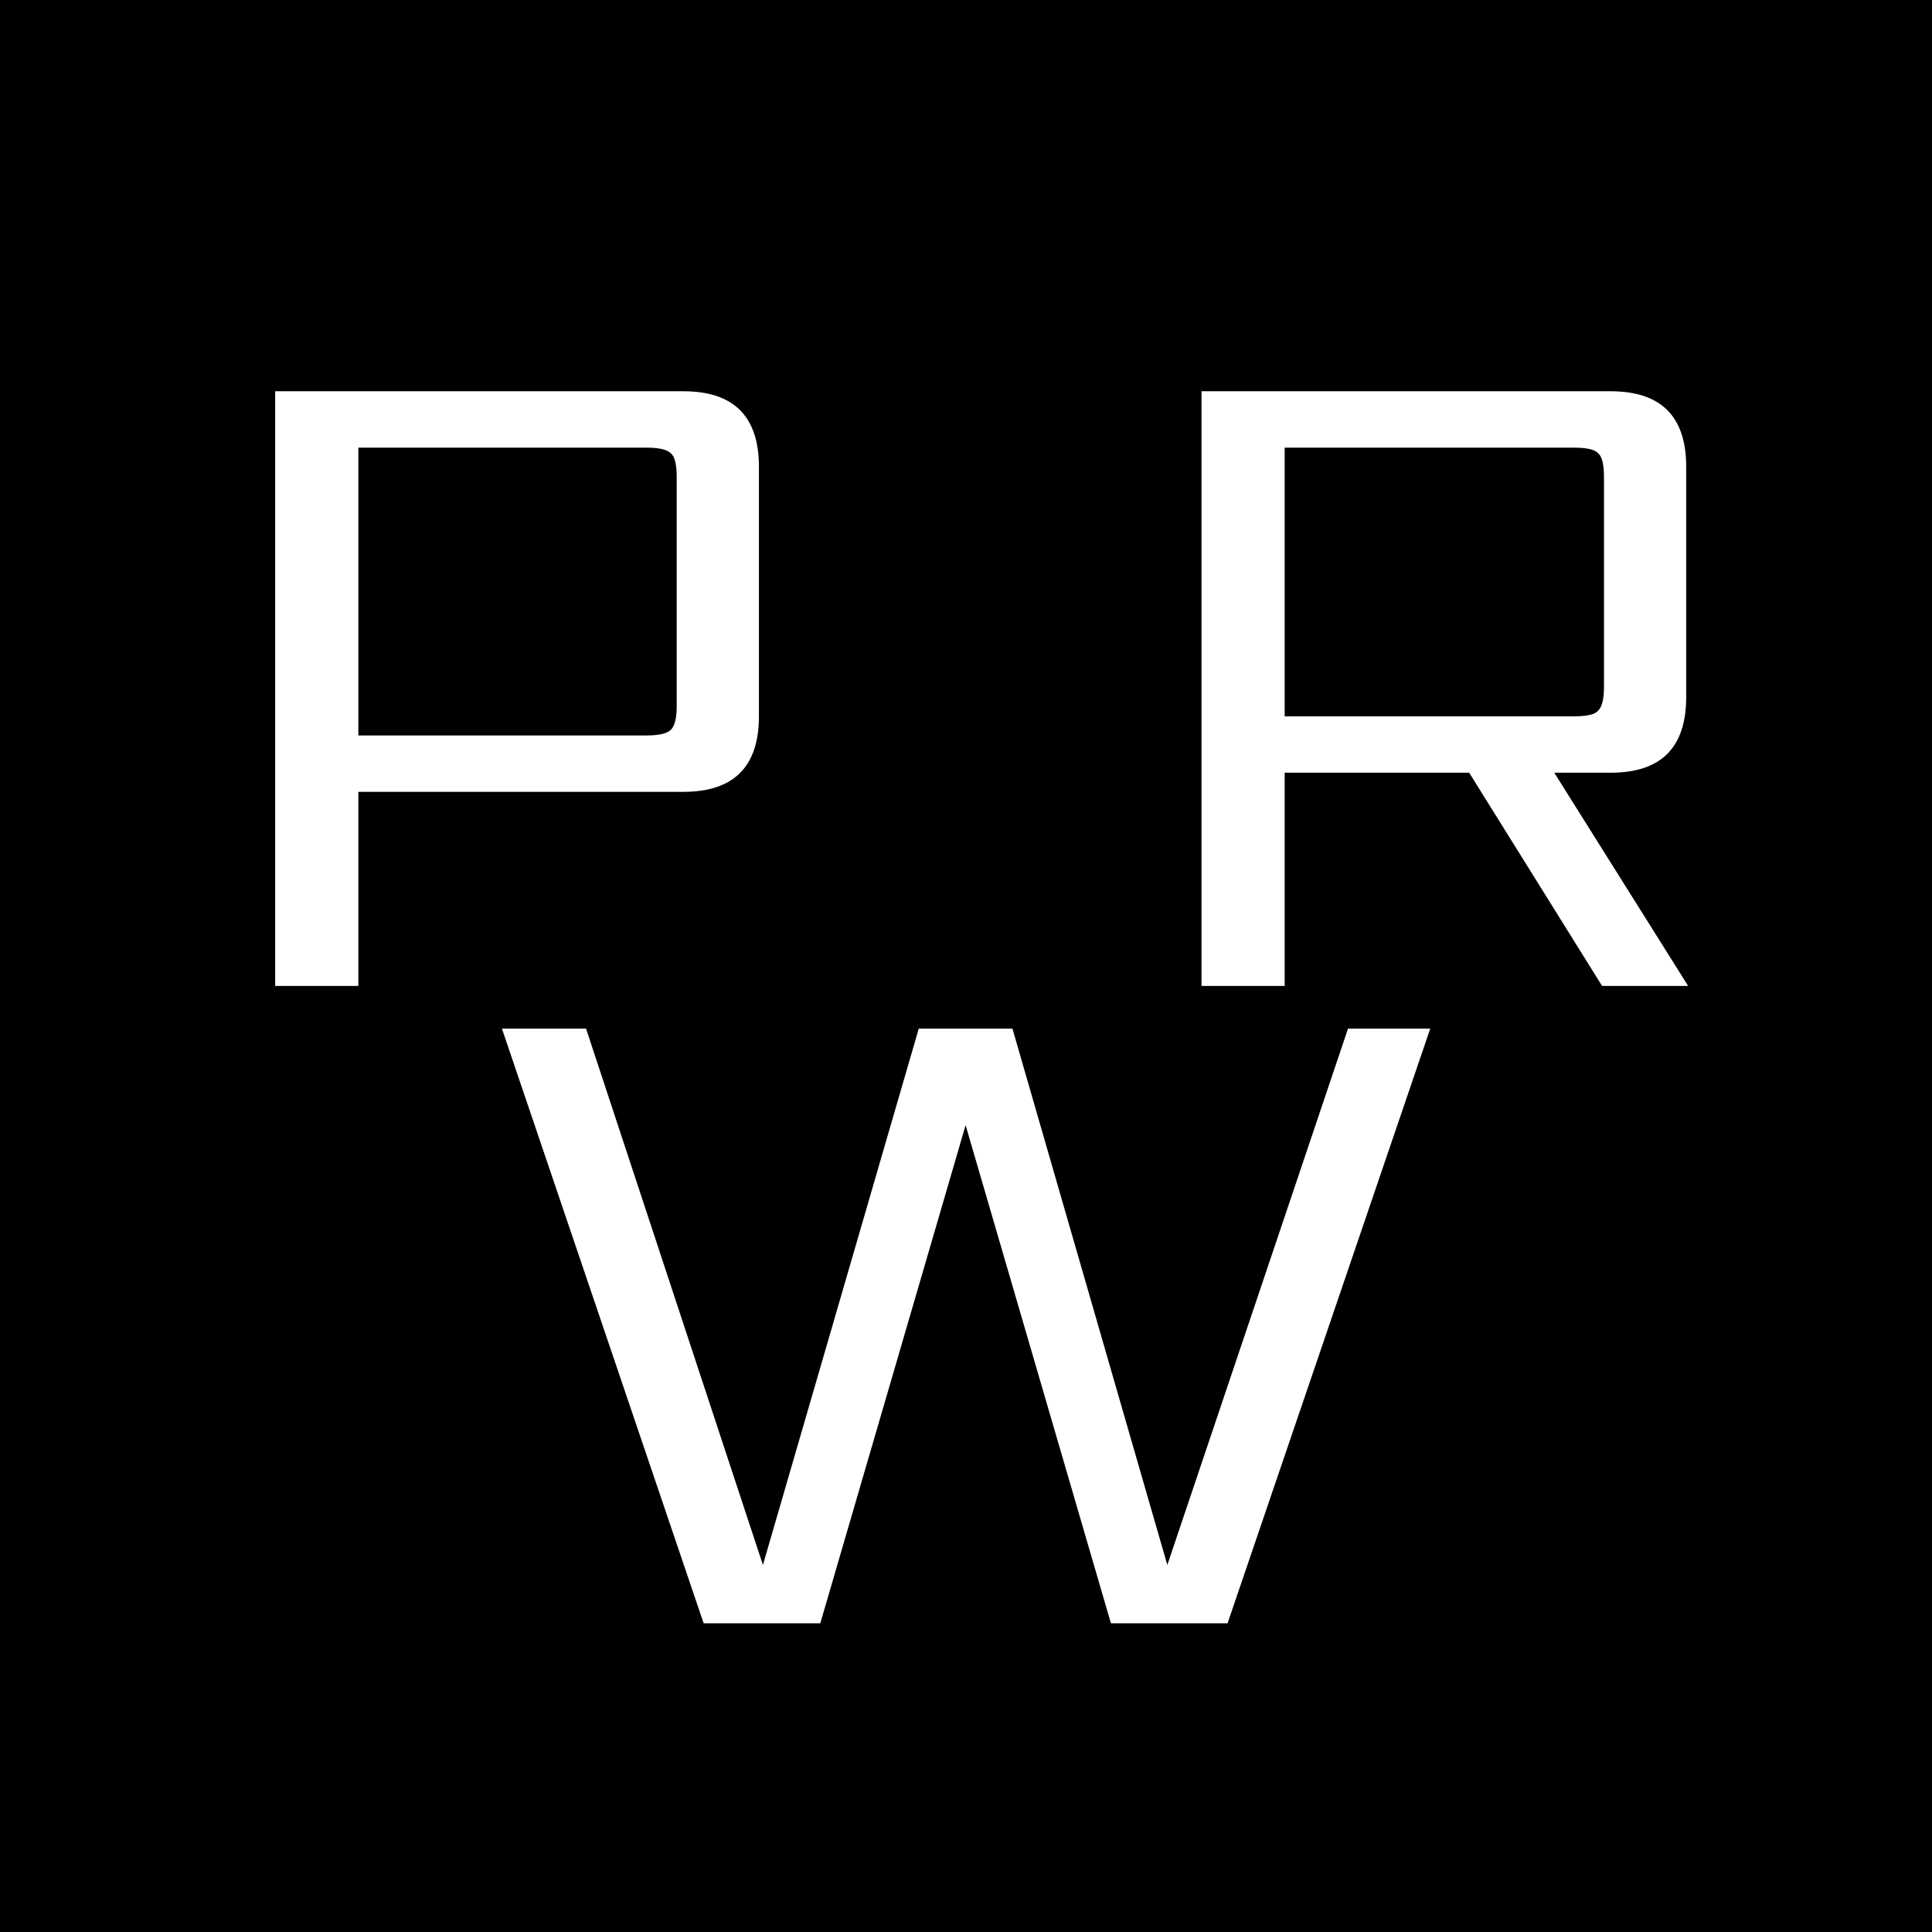 <svg width="194" height="194" viewBox="0 0 194 194" fill="none" xmlns="http://www.w3.org/2000/svg">
<rect width="194" height="194" fill="black"/>
<path d="M128.999 44.952V71.928H158.087C159.367 71.928 160.167 71.736 160.487 71.352C160.871 70.968 161.063 70.168 161.063 68.952V47.928C161.063 46.648 160.871 45.848 160.487 45.528C160.167 45.144 159.367 44.952 158.087 44.952H128.999ZM128.999 77.592V99H120.647V39.288H161.735C166.791 39.288 169.319 41.816 169.319 46.872V70.008C169.319 75.064 166.791 77.592 161.735 77.592H156.071L169.511 99H160.871L147.527 77.592H128.999Z" fill="white"/>
<path d="M135.36 103.288H143.616L123.264 163H111.552L96.96 112.984L82.368 163H70.656L50.4 103.288H58.848L76.608 157.144L92.256 103.288H101.664L117.216 157.144L135.36 103.288Z" fill="white"/>
<path d="M67.951 70.872V47.928C67.951 46.648 67.759 45.848 67.375 45.528C66.991 45.144 66.191 44.952 64.975 44.952H35.983V73.848H64.975C66.191 73.848 66.991 73.656 67.375 73.272C67.759 72.888 67.951 72.088 67.951 70.872ZM27.631 39.288H68.623C73.679 39.288 76.207 41.816 76.207 46.872V71.928C76.207 76.984 73.679 79.512 68.623 79.512H35.983V99H27.631V39.288Z" fill="white"/>
</svg>
